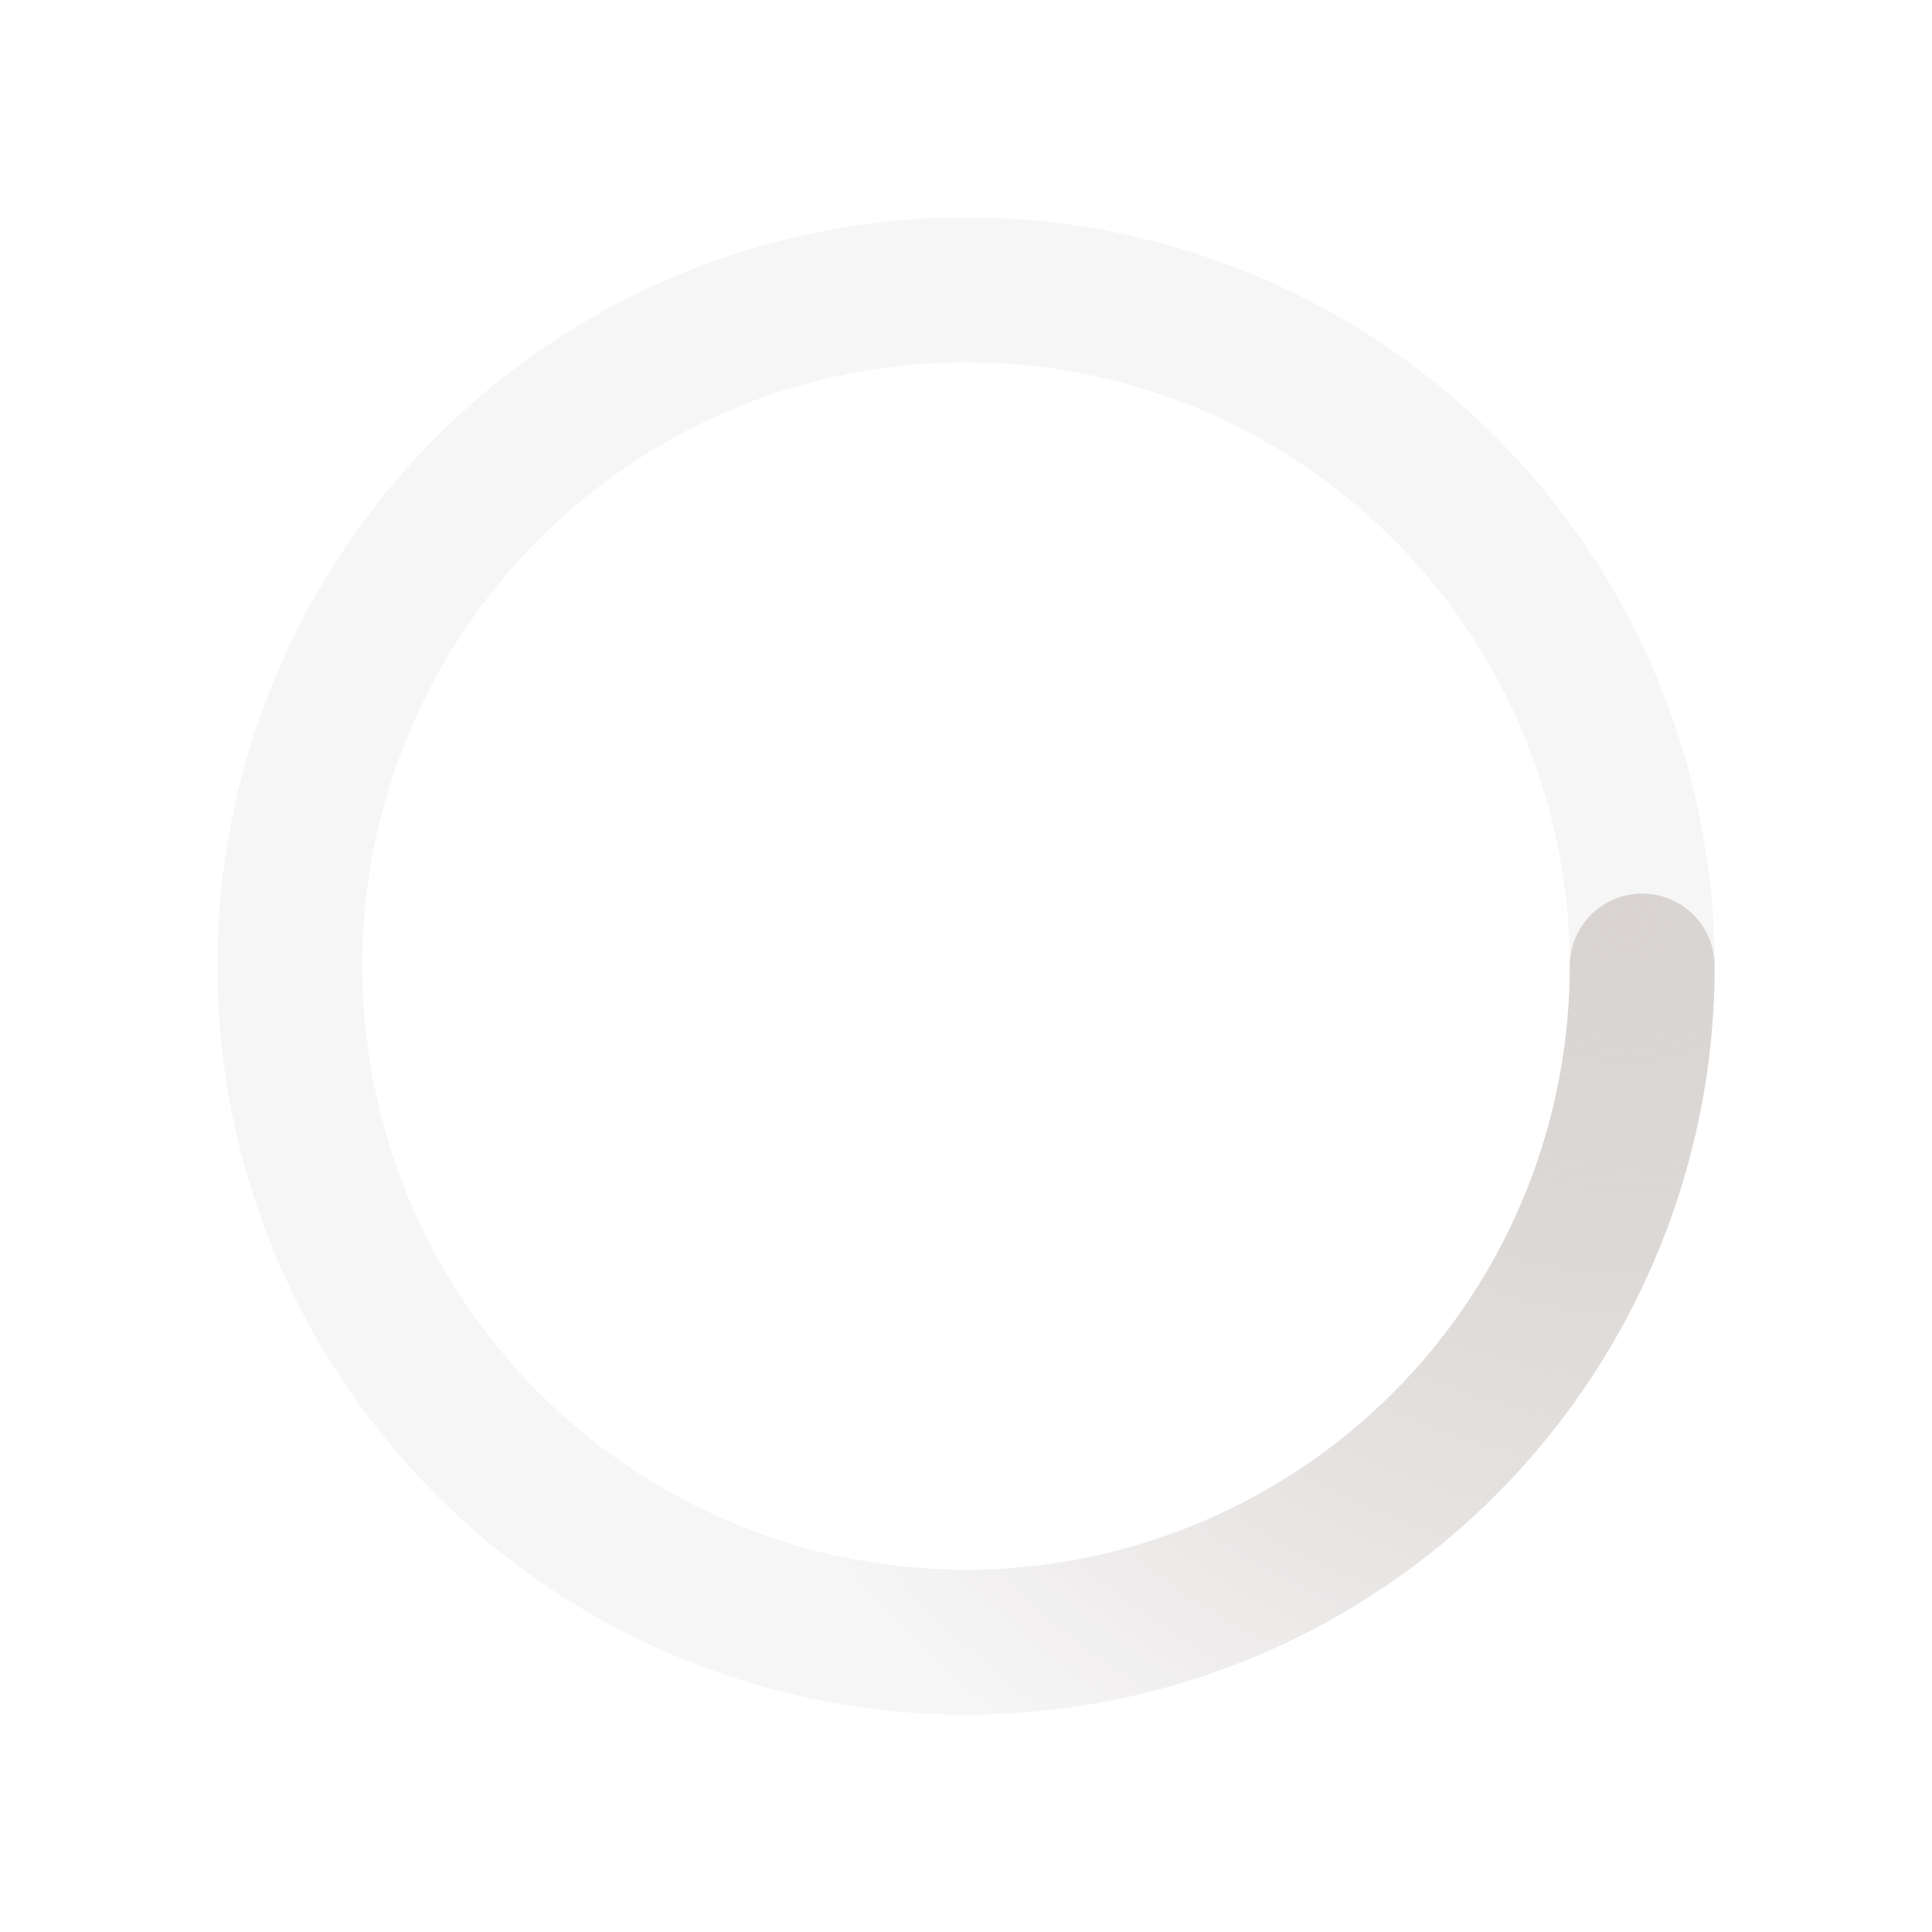 <svg xmlns="http://www.w3.org/2000/svg" viewBox="0 0 200 200"><radialGradient id="a12" cx=".66" fx=".66" cy=".312" fy=".312" gradientTransform="scale(1.5)"><stop offset="0" stop-color="#D9D5D2"></stop><stop offset=".3" stop-color="#D9D5D2" stop-opacity=".9"></stop><stop offset=".6" stop-color="#D9D5D2" stop-opacity=".6"></stop><stop offset=".8" stop-color="#D9D5D2" stop-opacity=".3"></stop><stop offset="1" stop-color="#D9D5D2" stop-opacity="0"></stop></radialGradient><circle transform-origin="center" fill="none" stroke="url(#a12)" stroke-width="15" stroke-linecap="round" stroke-dasharray="200 1000" stroke-dashoffset="0" cx="100" cy="100" r="70"><animateTransform type="rotate" attributeName="transform" calcMode="spline" dur="2" values="360;0" keyTimes="0;1" keySplines="0 0 1 1" repeatCount="indefinite"></animateTransform></circle><circle transform-origin="center" fill="none" opacity=".2" stroke="#D9D5D2" stroke-width="15" stroke-linecap="round" cx="100" cy="100" r="70"></circle></svg>